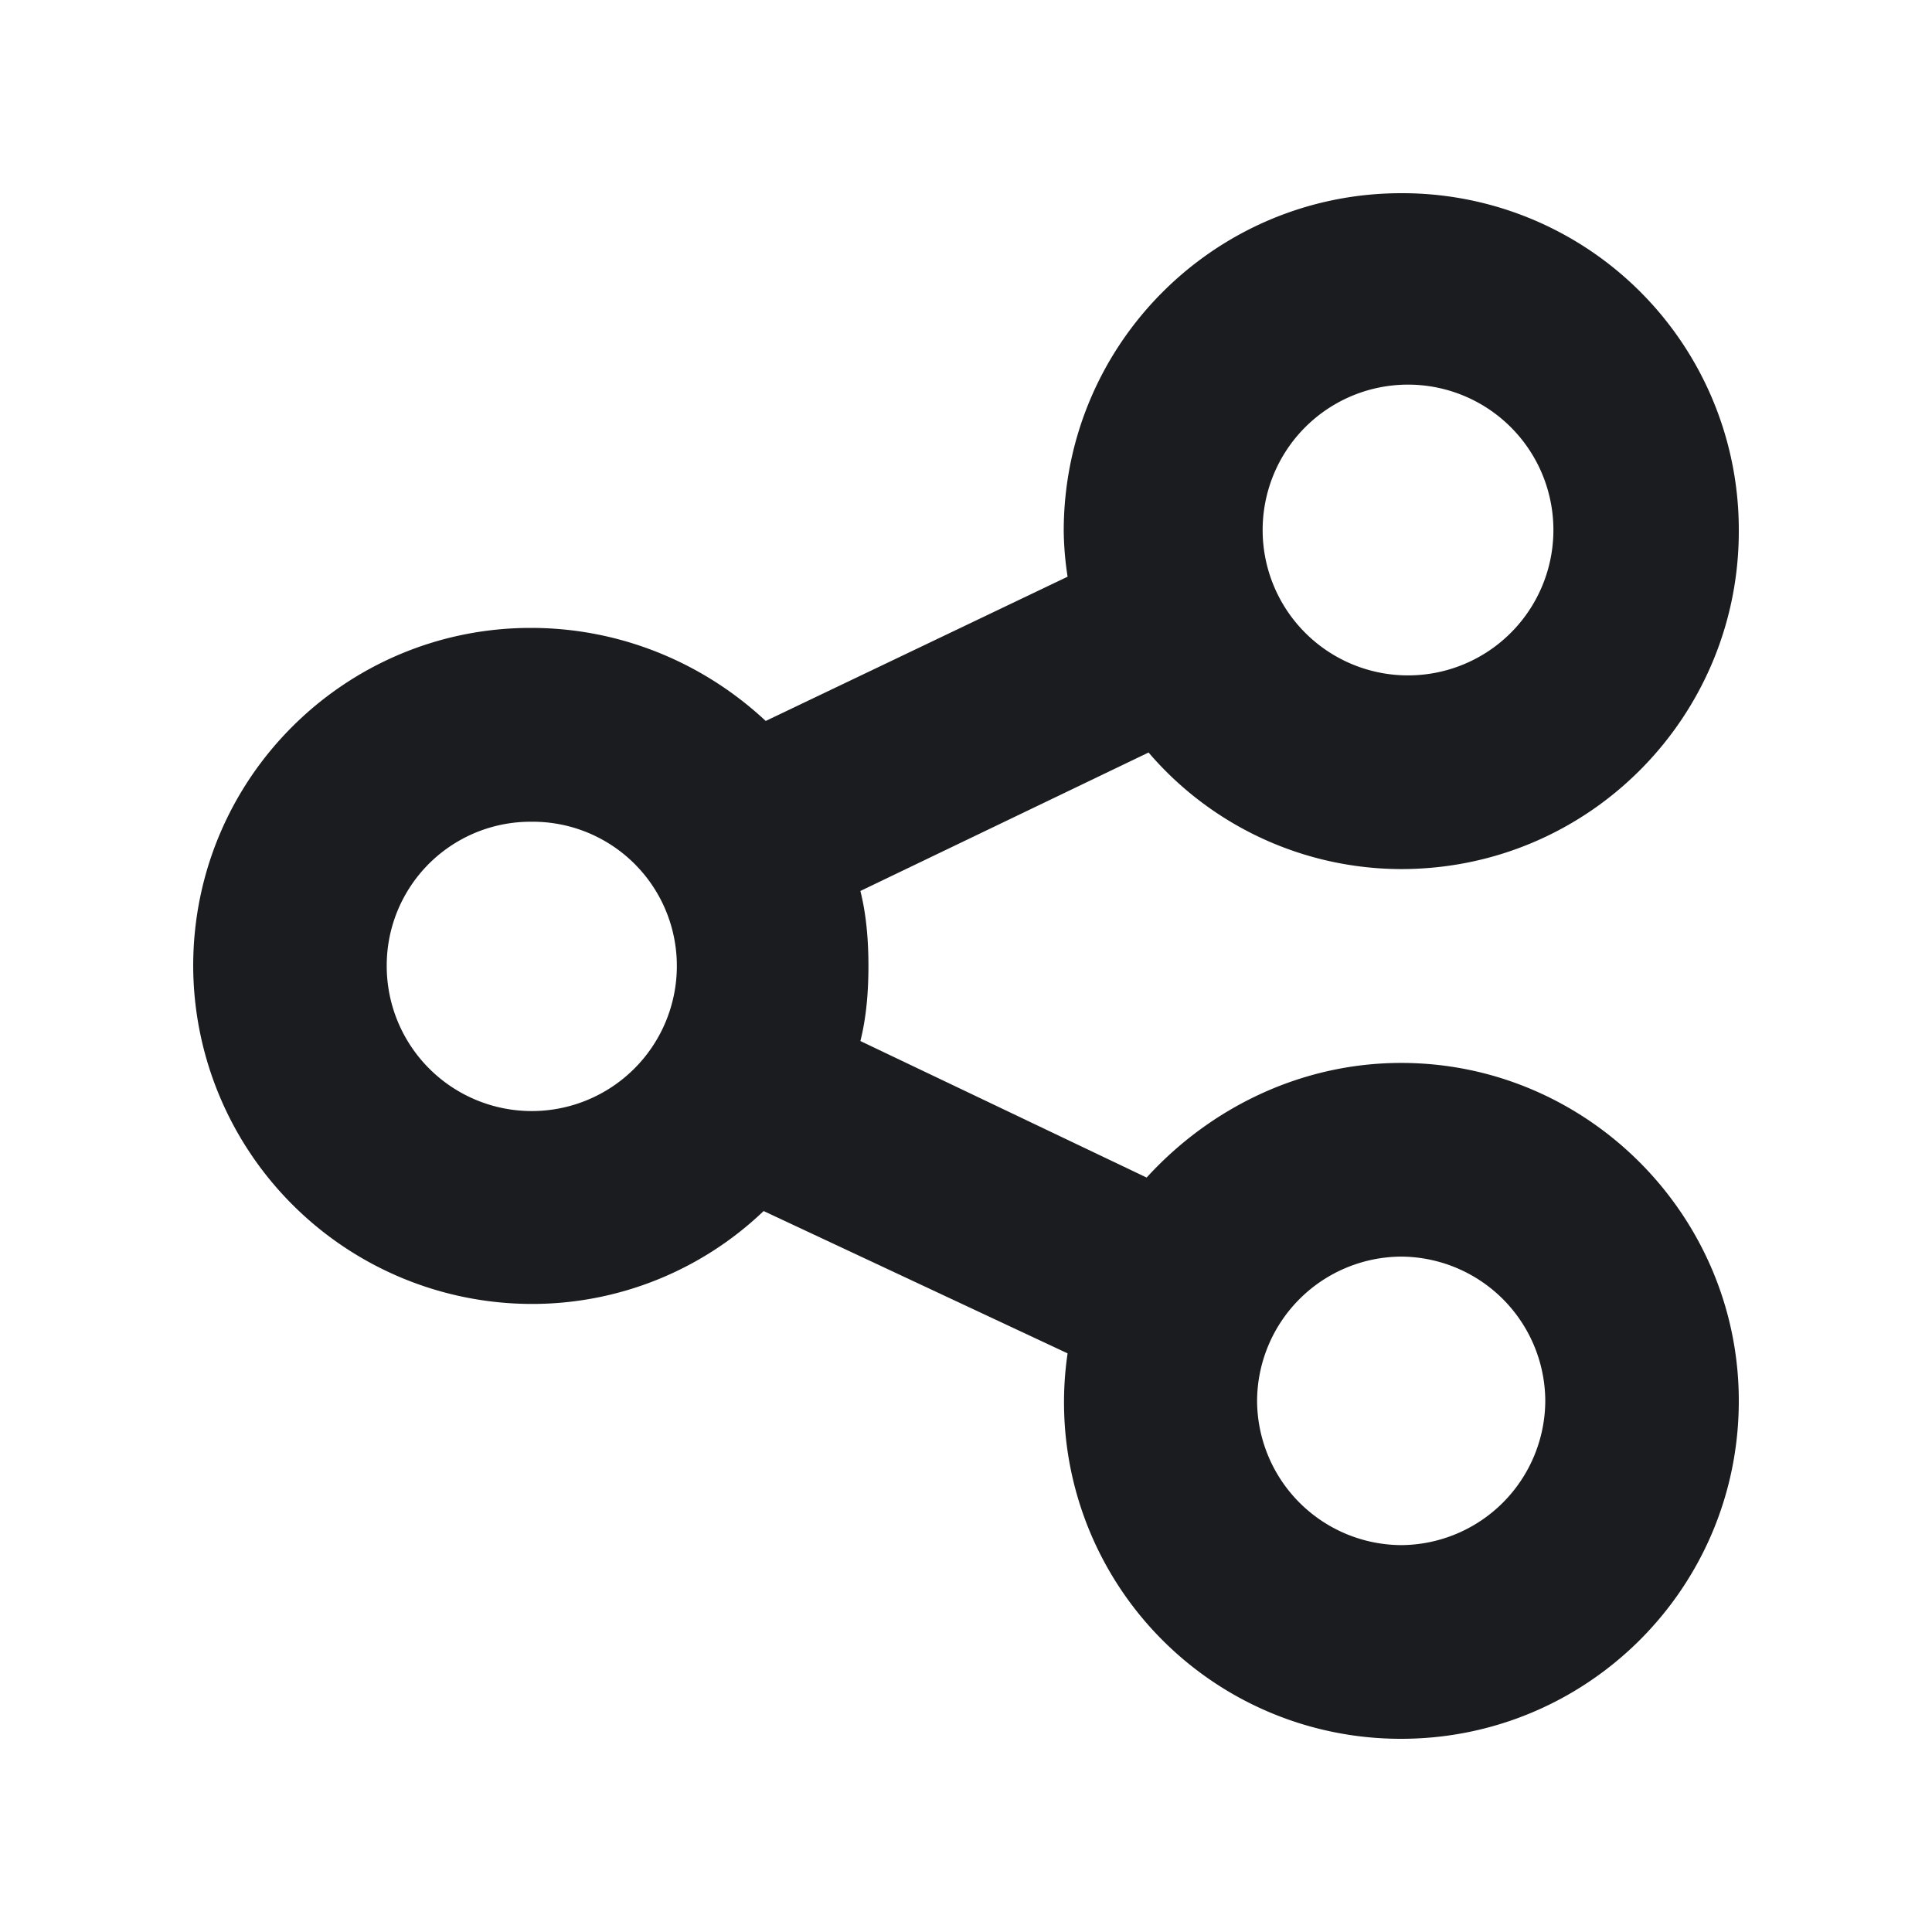 <svg xmlns="http://www.w3.org/2000/svg" width="12" height="12" fill="none"><g clip-path="url(#a)"><path fill="#1A1C1F" fill-rule="evenodd" d="M8.703 1.2A2.09 2.09 0 0 1 10.8 3.3c0 1.153-.932 2.098-2.097 2.098a2.07 2.07 0 0 1-1.569-.724l-1.79.86c.037.147.05.306.05.466s-.013.32-.05.466l1.778.848c.392-.43.956-.712 1.581-.712 1.153 0 2.097.945 2.097 2.099 0 1.166-.944 2.099-2.097 2.099a2.09 2.09 0 0 1-2.072-2.394l-1.888-.884a2.08 2.08 0 0 1-1.446.577A2.105 2.105 0 0 1 1.2 6c0-1.166.944-2.1 2.097-2.1.564 0 1.078.222 1.459.578l1.875-.896a2 2 0 0 1-.024-.283c0-1.166.944-2.099 2.096-2.099m0 6.605a.9.9 0 0 0-.895.896.9.9 0 0 0 .895.896.9.9 0 0 0 .895-.896.9.9 0 0 0-.895-.896M3.297 5.104A.893.893 0 0 0 2.402 6a.9.9 0 0 0 1.802 0 .895.895 0 0 0-.907-.896M8.703 2.39a.903.903 0 0 0 0 1.804.903.903 0 1 0 0-1.804" clip-rule="evenodd"/></g><defs><clipPath id="a"><path fill="#fff" d="M0 0h12v12H0z"/></clipPath></defs></svg>